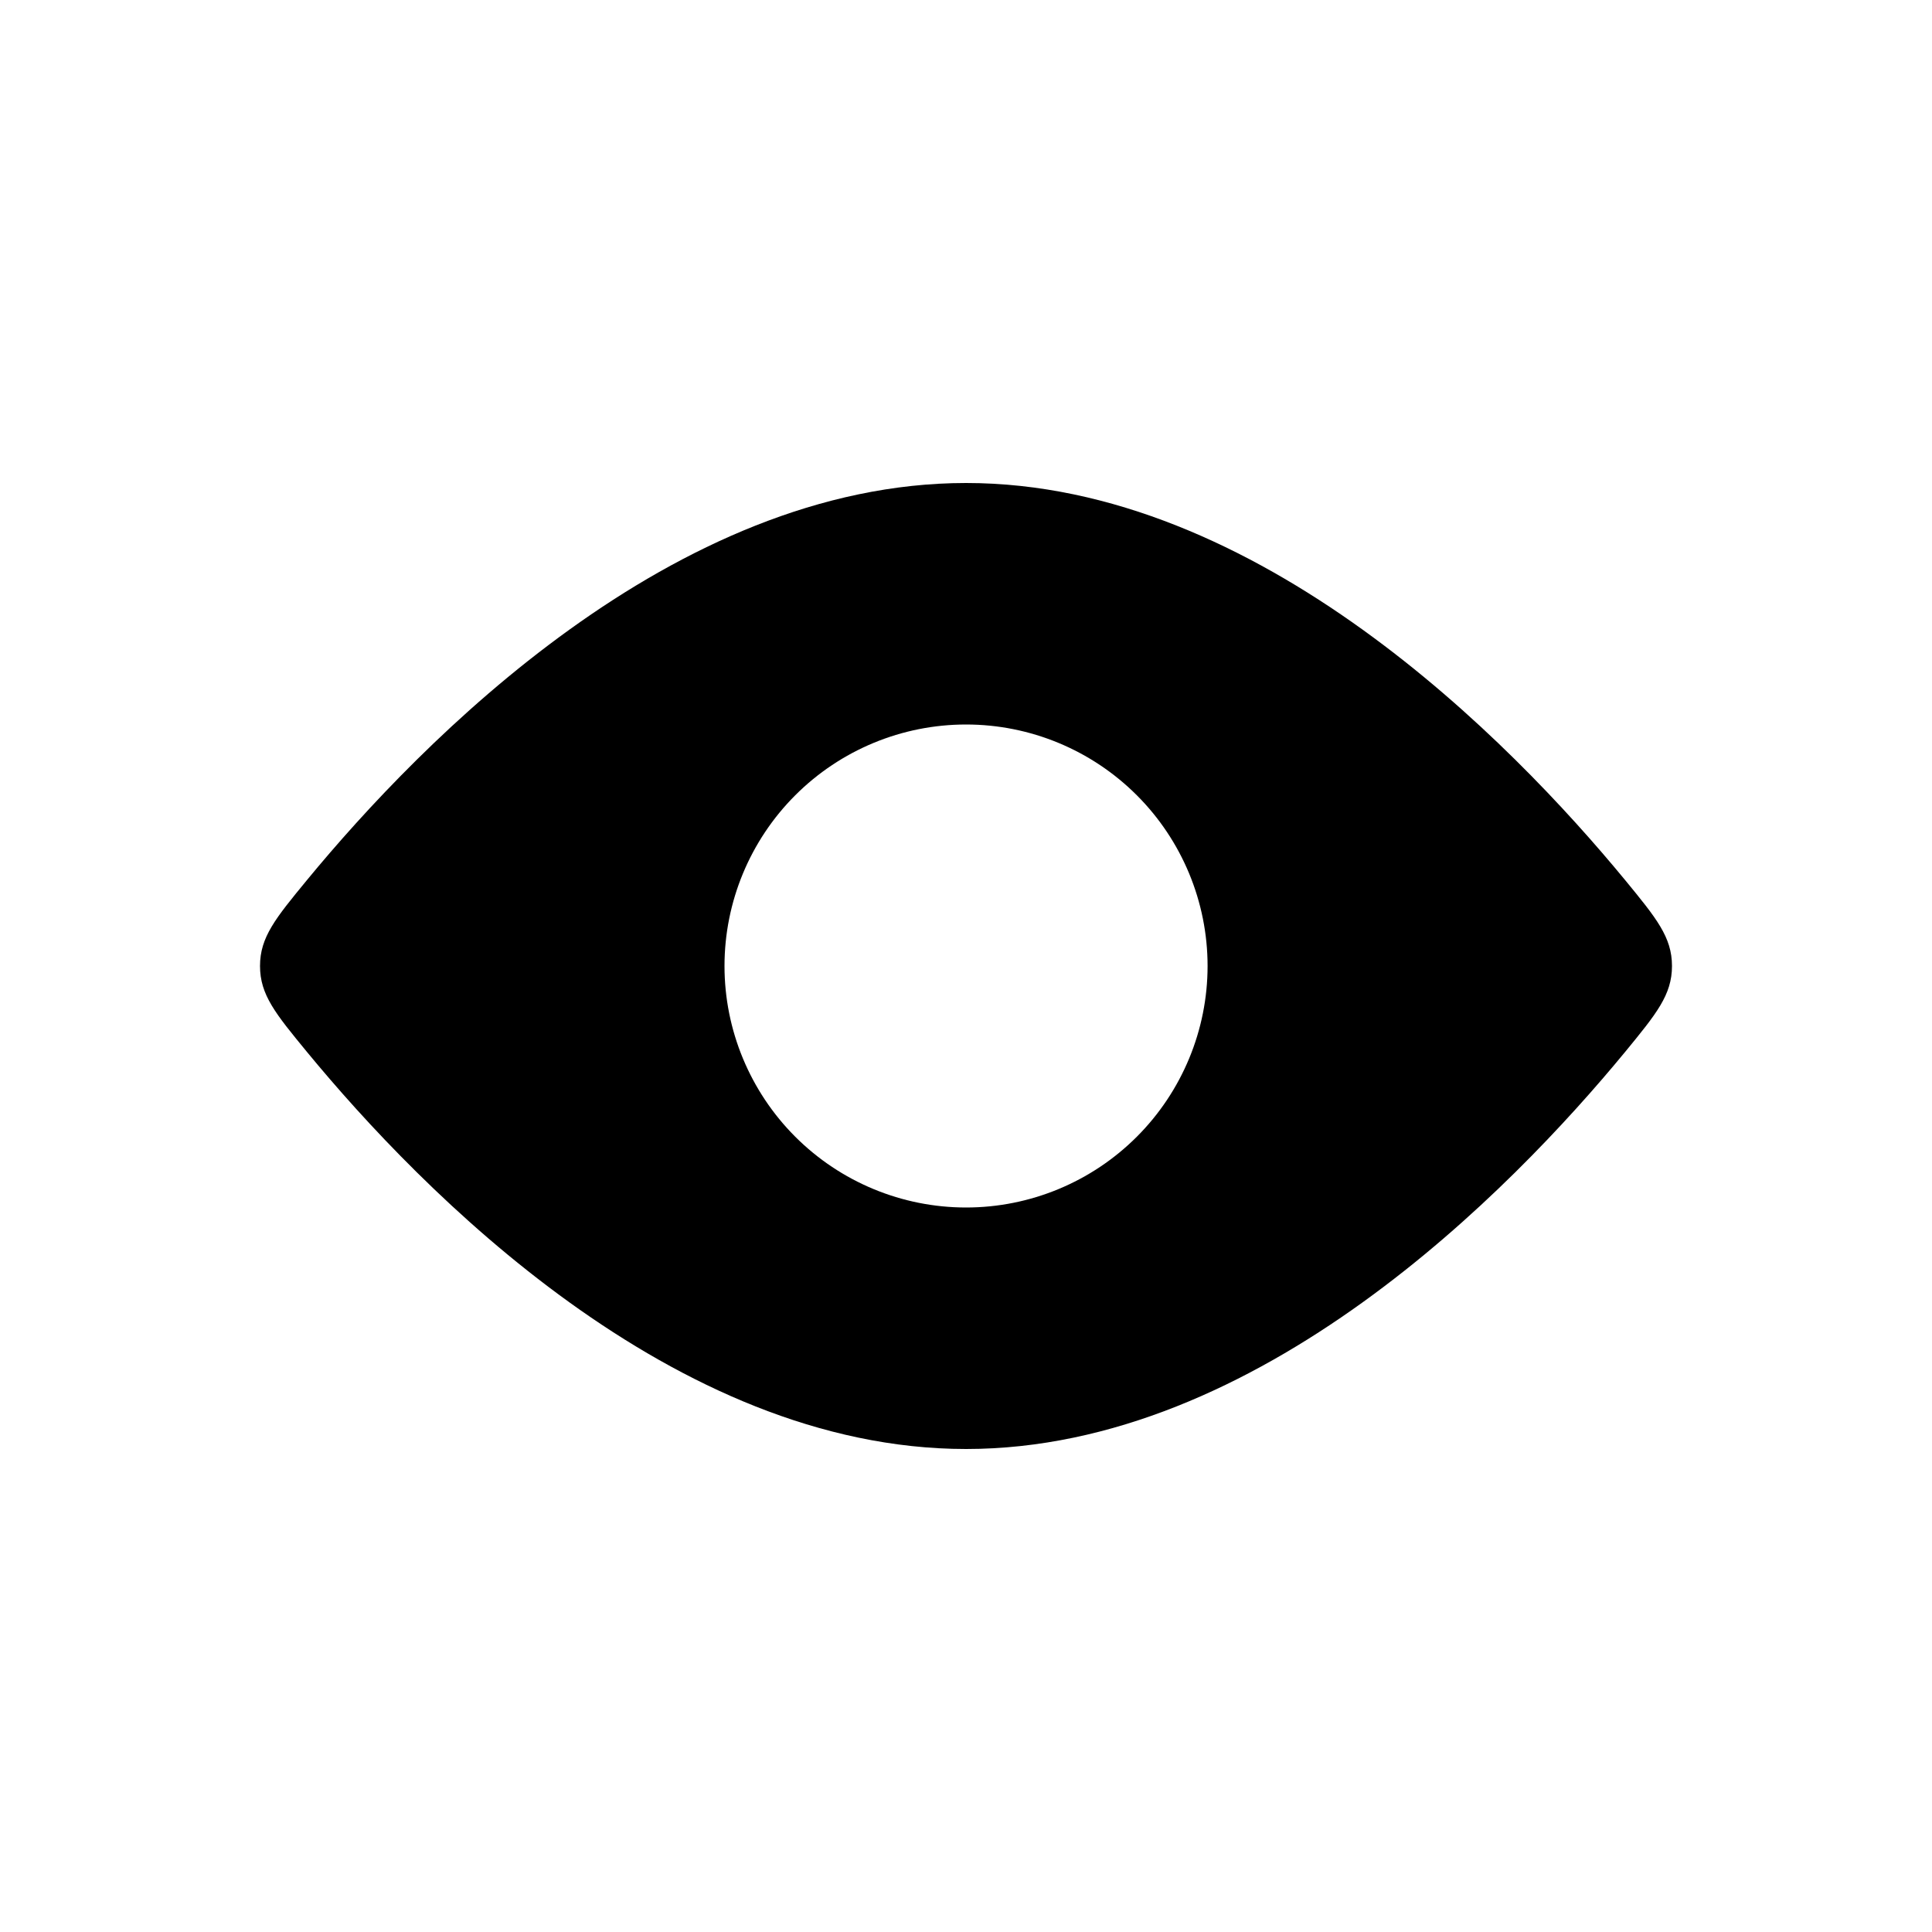 <?xml version="1.0" encoding="UTF-8" standalone="no"?><svg width='24' height='24' viewBox='0 0 24 24' fill='none' xmlns='http://www.w3.org/2000/svg'>
<path fill-rule='evenodd' clip-rule='evenodd' d='M20.77 12C20.77 11.641 20.576 11.406 20.189 10.934C18.768 9.21 15.636 6 12.001 6C8.364 6 5.232 9.21 3.812 10.934C3.424 11.406 3.23 11.641 3.23 12C3.23 12.359 3.424 12.594 3.812 13.066C5.232 14.79 8.364 18 12.001 18C15.636 18 18.768 14.79 20.189 13.066C20.576 12.594 20.77 12.359 20.77 12ZM12.001 15C12.796 15 13.559 14.684 14.122 14.121C14.684 13.559 15.001 12.796 15.001 12C15.001 11.204 14.684 10.441 14.122 9.879C13.559 9.316 12.796 9 12.001 9C11.205 9 10.442 9.316 9.879 9.879C9.317 10.441 9 11.204 9 12C9 12.796 9.317 13.559 9.879 14.121C10.442 14.684 11.205 15 12.001 15Z' fill='black'/>
</svg>

